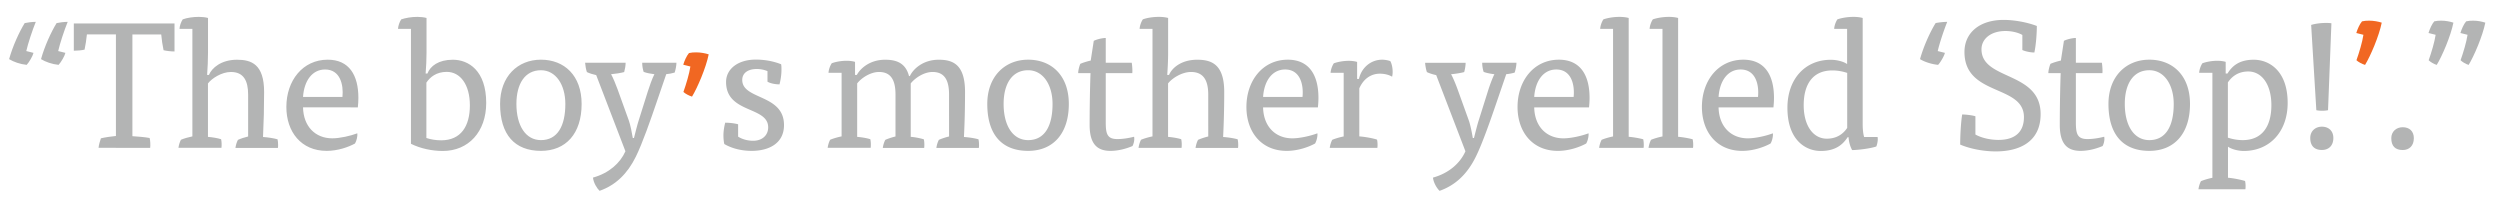 <svg xmlns="http://www.w3.org/2000/svg" id="Layer_1" width="502.26" height="40.14" viewBox="0 0 502.26 40.14"><defs><style>.cls-1{fill:#f16722}.cls-2{fill:#b3b4b4}</style></defs><path d="M5.29 10.26l1.44.36c-.14.61-.86 1.87-1.37 2.41-1.33-.14-2.59-.58-3.53-1.15.72-2.59 2.02-5.44 3.13-7.24.43-.11 1.51-.25 2.23-.25-.68 1.66-1.58 4.39-1.91 5.87zm6.41 0l1.44.36c-.14.61-.86 1.87-1.37 2.41-1.33-.14-2.59-.58-3.53-1.15.72-2.59 2.02-5.44 3.13-7.24.43-.11 1.51-.25 2.23-.25-.68 1.66-1.58 4.39-1.91 5.87zm14.9 17.1c1.12.07 2.48.18 3.46.36.14.43.18 1.55.11 1.98H19.8c.04-.54.29-1.4.47-1.91.72-.18 2.16-.4 3.02-.47V6.91h-5.83c-.07.83-.32 2.41-.47 3.06-.54.14-1.51.22-2.16.22V4.72h20.23v5.62c-.72 0-1.62-.11-2.2-.25-.18-.79-.4-2.27-.47-3.17H26.6v20.45zm15.19.14c.86.07 1.98.25 2.63.47.11.43.14 1.22.07 1.73h-8.64c.07-.54.25-1.15.5-1.62.58-.25 1.58-.54 2.3-.68V5.8h-2.59c.04-.61.29-1.37.65-1.91.86-.32 2.09-.5 3.24-.5.65 0 1.3.07 1.84.22v6.95c0 1.48-.07 3.02-.18 4.5h.36c.58-1.4 2.45-3.06 5.65-3.06 2.88 0 5.44.9 5.44 6.48 0 3.02-.07 6.01-.22 9.04.97.07 2.2.25 2.92.47.07.29.11.72.11 1.12 0 .22 0 .4-.04.61H47.3c.07-.54.25-1.15.5-1.62.54-.25 1.44-.54 2.05-.68V19c0-2.77-.9-4.54-3.46-4.54-1.87 0-3.85 1.3-4.61 2.3v10.76zm19.09-5.94c.07 3.85 2.48 6.23 5.87 6.23 1.55 0 3.71-.5 5.04-1.01.07.54-.14 1.51-.47 2.05-1.3.72-3.46 1.48-5.69 1.48-5.15 0-8.1-3.85-8.1-8.82 0-5.29 3.28-9.5 8.31-9.5 4.32 0 6.16 3.13 6.16 7.67 0 .61-.04 1.26-.11 1.91H60.88zm7.92-2.09c.25-2.48-.47-5.51-3.49-5.51-2.56 0-4.21 2.23-4.43 5.51h7.92zM82.55 5.8h-2.59c.04-.61.29-1.37.65-1.91.86-.29 2.05-.5 3.24-.5.65 0 1.3.07 1.84.22v6.95c0 1.4-.07 2.81-.18 4.21h.36c.58-1.51 2.23-2.77 5.11-2.77 3.13 0 6.7 2.16 6.7 8.68 0 5.79-3.56 9.65-8.71 9.65-2.12 0-4.46-.47-6.41-1.44V5.8zm3.1 21.92c.86.29 1.91.47 2.99.47 3.96 0 5.76-2.84 5.76-7.02s-1.94-6.73-4.64-6.73c-2.09 0-3.35 1.04-4.1 2.16v11.12zm31.2-6.84c0 6.01-3.2 9.43-8.17 9.43-5.26 0-8.21-3.24-8.21-9.43 0-5.51 3.53-8.89 8.21-8.89s8.17 3.17 8.17 8.89zm-8.17 7.27c3.31 0 4.9-2.81 4.9-7.27 0-3.85-1.91-6.77-4.9-6.77-3.2 0-4.93 2.7-4.93 6.77 0 4.39 1.87 7.27 4.93 7.27zm18.69-.43c.22-.86.68-2.74.97-3.6l1.8-5.72c.32-1.04.9-2.66 1.33-3.49-.65-.07-1.62-.25-2.16-.47-.18-.54-.29-1.22-.29-1.84h6.88c0 .54-.18 1.48-.36 1.98-.43.14-1.22.29-1.69.32l-2.05 5.98c-1.01 2.95-2.74 7.96-4.07 10.62-1.69 3.42-4.03 5.69-7.27 6.84-.54-.5-1.22-1.62-1.33-2.66 3.24-.9 5.47-2.92 6.52-5.29l-5.87-15.3c-.65-.14-1.37-.36-1.87-.61-.18-.5-.32-1.3-.36-1.87h8.14c0 .58-.14 1.37-.29 1.87-.65.18-1.8.36-2.63.43.43.79.94 2.02 1.3 3.02l2.27 6.3c.29.79.65 2.59.79 3.49h.25z" class="cls-2"/><path d="M137.27 13c.22-.76.68-1.8 1.15-2.34.47-.11.9-.14 1.44-.14.9 0 1.84.18 2.52.4-.54 2.7-2.27 6.73-3.35 8.49-.61-.18-1.4-.61-1.73-.94.54-1.51 1.19-3.67 1.4-5.11l-1.44-.36z" class="cls-1"/><path d="M154.19 14.29a5.72 5.72 0 0 0-2.12-.43c-1.87 0-2.95.86-2.95 2.2 0 4.03 8.39 2.81 8.39 9.07 0 3.74-3.13 5.18-6.48 5.18-2.05 0-3.96-.47-5.51-1.37-.11-.4-.18-1.15-.18-1.73 0-.9.18-1.91.36-2.56.79 0 1.84.11 2.59.32v2.48c.83.54 1.94.83 3.02.83 1.8 0 3.02-1.08 3.02-2.7 0-4.28-8.46-2.74-8.46-9.11 0-2.63 2.41-4.5 5.98-4.5 1.66 0 3.46.29 5.08.94.07.32.07.72.07 1.12 0 1.01-.18 2.12-.4 2.92-.79 0-1.8-.18-2.41-.54v-2.12zm18.03 13.21c.9.07 1.98.25 2.63.47.11.43.14 1.22.07 1.73h-8.64c.07-.54.25-1.15.5-1.62.58-.25 1.58-.54 2.3-.68V14.62h-2.63c.04-.61.29-1.37.65-1.91.76-.29 1.91-.5 2.99-.5.61 0 1.19.07 1.69.22v2.63h.36c.65-1.22 2.52-3.06 5.69-3.06 2.2 0 4.1.61 4.79 3.28h.18c.61-1.33 2.56-3.28 5.79-3.28 2.81 0 5.29.9 5.29 6.48 0 3.06-.07 6.08-.22 9.04.97.07 2.2.25 2.92.47.07.29.11.72.11 1.12 0 .22 0 .4-.04.61h-8.53c.07-.54.25-1.15.5-1.62.54-.25 1.44-.54 2.05-.68V19c0-2.77-.83-4.54-3.31-4.54-1.84 0-3.64 1.33-4.39 2.3v10.73c.9.07 1.98.29 2.63.5.11.43.14 1.22.07 1.73h-8.31c.07-.54.25-1.15.5-1.62.54-.25 1.44-.54 2.05-.68V19c0-2.77-.83-4.54-3.31-4.54-1.8 0-3.64 1.3-4.39 2.3v10.76zm42.51-6.62c0 6.01-3.2 9.43-8.17 9.43-5.26 0-8.21-3.24-8.21-9.43 0-5.51 3.53-8.89 8.21-8.89s8.17 3.17 8.17 8.89zm-8.17 7.27c3.31 0 4.9-2.81 4.9-7.27 0-3.85-1.91-6.77-4.9-6.77-3.2 0-4.93 2.7-4.93 6.77 0 4.39 1.87 7.27 4.93 7.27zm13.18-19.94c.54-.29 1.69-.58 2.41-.58v4.97h5.22c.07.36.18 1.51.11 2.09h-5.33v9.9c0 2.34.32 3.35 2.34 3.35 1.01 0 2.23-.18 3.35-.47.04.14.04.4.04.47 0 .5-.18 1.08-.36 1.4-1.44.61-2.99.97-4.43.97-2.77 0-4.18-1.51-4.18-5.22 0-2.12.04-6.77.18-10.4h-2.48c0-.5.22-1.4.43-1.87.58-.25 1.4-.5 2.09-.65l.61-3.96zm14.94 19.29c.86.07 1.98.25 2.63.47.11.43.14 1.22.07 1.73h-8.64c.07-.54.25-1.15.5-1.62.58-.25 1.58-.54 2.3-.68V5.8h-2.59c.04-.61.29-1.37.65-1.91.86-.32 2.09-.5 3.24-.5.65 0 1.3.07 1.84.22v6.95c0 1.48-.07 3.02-.18 4.5h.36c.58-1.4 2.45-3.06 5.65-3.06 2.88 0 5.44.9 5.44 6.48 0 3.02-.07 6.01-.22 9.04.97.07 2.2.25 2.92.47.07.29.11.72.11 1.12 0 .22 0 .4-.04.61h-8.53c.07-.54.25-1.15.5-1.62.54-.25 1.44-.54 2.05-.68V19c0-2.77-.9-4.54-3.46-4.54-1.87 0-3.85 1.3-4.61 2.3v10.76zm19.08-5.94c.07 3.85 2.48 6.23 5.87 6.23 1.55 0 3.71-.5 5.04-1.01.07.54-.14 1.51-.47 2.05-1.3.72-3.46 1.48-5.69 1.48-5.15 0-8.1-3.85-8.1-8.82 0-5.29 3.28-9.5 8.31-9.5 4.32 0 6.16 3.13 6.16 7.67 0 .61-.04 1.26-.11 1.91h-11.01zm7.92-2.09c.25-2.48-.47-5.51-3.49-5.51-2.56 0-4.21 2.23-4.43 5.51h7.92zm11.34-3.63c.5-2.2 2.34-3.85 4.68-3.85.43 0 1.19.11 1.62.29.25.43.47 1.26.47 2.16 0 .36-.04.68-.11.97-.65-.4-1.58-.61-2.45-.61-1.66 0-3.24.9-4.14 2.95v9.65c1.01.07 2.74.36 3.56.65.11.43.14 1.15.07 1.66h-9.57c.07-.54.25-1.15.5-1.62.58-.25 1.58-.54 2.3-.68V14.63h-2.63c.04-.61.29-1.37.65-1.91.79-.29 1.94-.5 2.99-.5.61 0 1.19.07 1.69.22v3.42h.36zm23.11 11.88c.22-.86.68-2.74.97-3.6l1.8-5.72c.32-1.04.9-2.66 1.33-3.49-.65-.07-1.62-.25-2.16-.47-.18-.54-.29-1.22-.29-1.84h6.88c0 .54-.18 1.48-.36 1.98-.43.14-1.22.29-1.69.32l-2.05 5.98c-1.01 2.95-2.74 7.96-4.07 10.62-1.69 3.42-4.03 5.69-7.27 6.84-.54-.5-1.22-1.62-1.33-2.66 3.24-.9 5.47-2.92 6.52-5.29l-5.87-15.3c-.65-.14-1.37-.36-1.87-.61-.18-.5-.32-1.3-.36-1.87h8.14c0 .58-.14 1.37-.29 1.87-.65.18-1.8.36-2.63.43.43.79.94 2.02 1.3 3.02l2.27 6.3c.29.79.65 2.59.79 3.49h.25zm12.1-6.16c.07 3.85 2.48 6.23 5.87 6.23 1.55 0 3.71-.5 5.04-1.01.07.54-.14 1.51-.47 2.05-1.3.72-3.46 1.48-5.69 1.48-5.15 0-8.1-3.85-8.1-8.82 0-5.29 3.28-9.5 8.31-9.5 4.32 0 6.16 3.13 6.16 7.67 0 .61-.04 1.26-.11 1.91h-11.01zm7.92-2.09c.25-2.48-.47-5.51-3.49-5.51-2.56 0-4.21 2.23-4.43 5.51h7.92zm5.33-13.67c.04-.61.29-1.37.65-1.91.83-.29 2.05-.5 3.24-.5.65 0 1.3.07 1.84.22v23.87c.9.07 2.16.29 2.92.5.07.29.11.72.11 1.12 0 .22 0 .4-.04.61h-8.93c.07-.54.25-1.15.5-1.62.58-.25 1.58-.54 2.3-.68V5.8h-2.59zm9.93 0c.04-.61.29-1.37.65-1.91.83-.29 2.05-.5 3.24-.5.65 0 1.3.07 1.84.22v23.87c.9.07 2.16.29 2.92.5.07.29.11.72.11 1.12 0 .22 0 .4-.04.61h-8.93c.07-.54.25-1.15.5-1.62.58-.25 1.58-.54 2.3-.68V5.8h-2.59zm13.86 15.76c.07 3.85 2.48 6.23 5.87 6.23 1.55 0 3.71-.5 5.04-1.01.07.54-.14 1.51-.47 2.05-1.3.72-3.46 1.48-5.69 1.48-5.15 0-8.1-3.85-8.1-8.82 0-5.29 3.28-9.5 8.32-9.5 4.32 0 6.16 3.13 6.16 7.67 0 .61-.04 1.26-.11 1.91h-11.01zm7.92-2.09c.25-2.48-.47-5.51-3.49-5.51-2.56 0-4.21 2.23-4.43 5.51h7.92zM371.08 5.8h-2.59c.04-.61.29-1.37.65-1.91.83-.29 2.05-.5 3.24-.5.65 0 1.3.07 1.84.22v21.35c0 .83.07 1.84.29 2.56h2.7c.04.14.04.36.04.47 0 .47-.14 1.08-.29 1.44-1.26.43-3.78.72-4.86.72-.4-.72-.65-1.62-.72-2.59h-.18c-.94 1.44-2.38 2.77-5.4 2.77s-6.7-2.16-6.7-8.67c0-5.8 3.56-9.65 8.71-9.65 1.15 0 2.52.32 3.28.86V5.82zm.04 8.85c-.86-.29-1.91-.5-2.99-.5-3.96 0-5.76 2.81-5.76 6.98s1.94 6.73 4.64 6.73c2.09 0 3.35-1.04 4.1-2.16V14.65zm18.18-4.39l1.44.36c-.14.61-.86 1.87-1.37 2.41-1.33-.14-2.7-.58-3.63-1.15.72-2.59 2.02-5.44 3.13-7.24.43-.11 1.62-.25 2.34-.25-.68 1.66-1.58 4.39-1.91 5.87zm16.99-3.24c-.86-.5-2.16-.79-3.38-.79-2.99 0-4.82 1.62-4.82 3.67 0 6.3 11.88 4.36 11.88 13.03 0 5.62-4.32 7.49-9 7.49-2.52 0-5.22-.54-7.16-1.37 0-1.8.14-4.43.4-6.05.65 0 1.98.14 2.66.36v3.67c1.3.72 3.06 1.08 4.64 1.08 3.42 0 5.11-1.69 5.11-4.57 0-6.62-11.95-4.14-11.95-13.1 0-3.82 2.99-6.44 7.88-6.44 2.09 0 4.72.47 6.66 1.22 0 1.51-.18 3.92-.5 5.33-.72 0-1.84-.22-2.41-.5V7.03zm8.35 1.19c.54-.29 1.69-.58 2.41-.58v4.97h5.22c.07.36.18 1.51.11 2.09h-5.33v9.9c0 2.34.32 3.35 2.34 3.35 1.01 0 2.23-.18 3.35-.47.04.14.04.4.04.47 0 .5-.18 1.08-.36 1.4-1.44.61-2.99.97-4.43.97-2.77 0-4.17-1.51-4.17-5.22 0-2.12.04-6.77.18-10.4h-2.48c0-.5.22-1.4.43-1.87.58-.25 1.4-.5 2.09-.65l.61-3.96zm25.34 12.67c0 6.01-3.2 9.43-8.17 9.43-5.25 0-8.21-3.24-8.21-9.43 0-5.51 3.53-8.89 8.21-8.89s8.17 3.17 8.17 8.89zm-8.17 7.27c3.31 0 4.9-2.81 4.9-7.27 0-3.85-1.91-6.77-4.9-6.77-3.2 0-4.93 2.7-4.93 6.77 0 4.39 1.87 7.27 4.93 7.27zm15.81 7.56c.97.07 2.63.4 3.42.65.11.43.14 1.15.07 1.66h-9.43c.07-.54.25-1.15.5-1.62.58-.25 1.58-.54 2.3-.68v-21.1h-2.66c.04-.61.29-1.37.65-1.91.79-.29 1.94-.5 2.99-.5.61 0 1.19.07 1.69.22v2.34h.36c.9-1.44 2.27-2.77 5.29-2.77s6.8 2.16 6.8 8.68c0 5.79-3.63 9.65-8.82 9.65-1.04 0-2.41-.32-3.17-.86v6.26zm-.04-8.06c.86.29 1.91.5 2.99.5 3.96 0 5.76-2.84 5.76-7.02s-1.94-6.77-4.64-6.77c-2.09 0-3.35 1.08-4.1 2.2v11.09zm21.2.07c0 1.55-.94 2.41-2.3 2.41-1.51 0-2.34-.83-2.34-2.41 0-1.37 1.01-2.27 2.34-2.27s2.3.83 2.3 2.27zm-1.08-5.58c-.29.07-.72.11-1.15.11s-.9-.04-1.19-.11l-1.04-17.13c.68-.22 1.83-.4 2.92-.4.4 0 .79 0 1.15.07l-.68 17.46z" class="cls-2"/><path d="M473.39 6.63c.22-.76.68-1.8 1.15-2.34.47-.11.9-.14 1.44-.14.9 0 1.83.18 2.52.4-.54 2.7-2.27 6.73-3.35 8.49-.61-.18-1.4-.61-1.73-.94.54-1.51 1.19-3.67 1.4-5.11l-1.44-.36z" class="cls-1"/><path d="M484.95 27.76c0 1.55-.94 2.38-2.23 2.38-1.51 0-2.3-.79-2.3-2.38 0-1.3.97-2.2 2.3-2.2s2.23.79 2.23 2.2zm2.95-21.13c.22-.76.68-1.8 1.15-2.34.47-.11.86-.14 1.4-.14.9 0 1.76.18 2.45.4-.54 2.7-2.27 6.73-3.35 8.49-.61-.18-1.3-.61-1.62-.94.54-1.51 1.19-3.67 1.4-5.11l-1.44-.36zm6.41 0c.22-.76.68-1.8 1.15-2.34.47-.11.86-.14 1.4-.14.9 0 1.76.18 2.45.4-.54 2.7-2.27 6.73-3.35 8.49-.61-.18-1.3-.61-1.62-.94.54-1.51 1.19-3.67 1.4-5.11l-1.44-.36z" class="cls-2"/></svg>